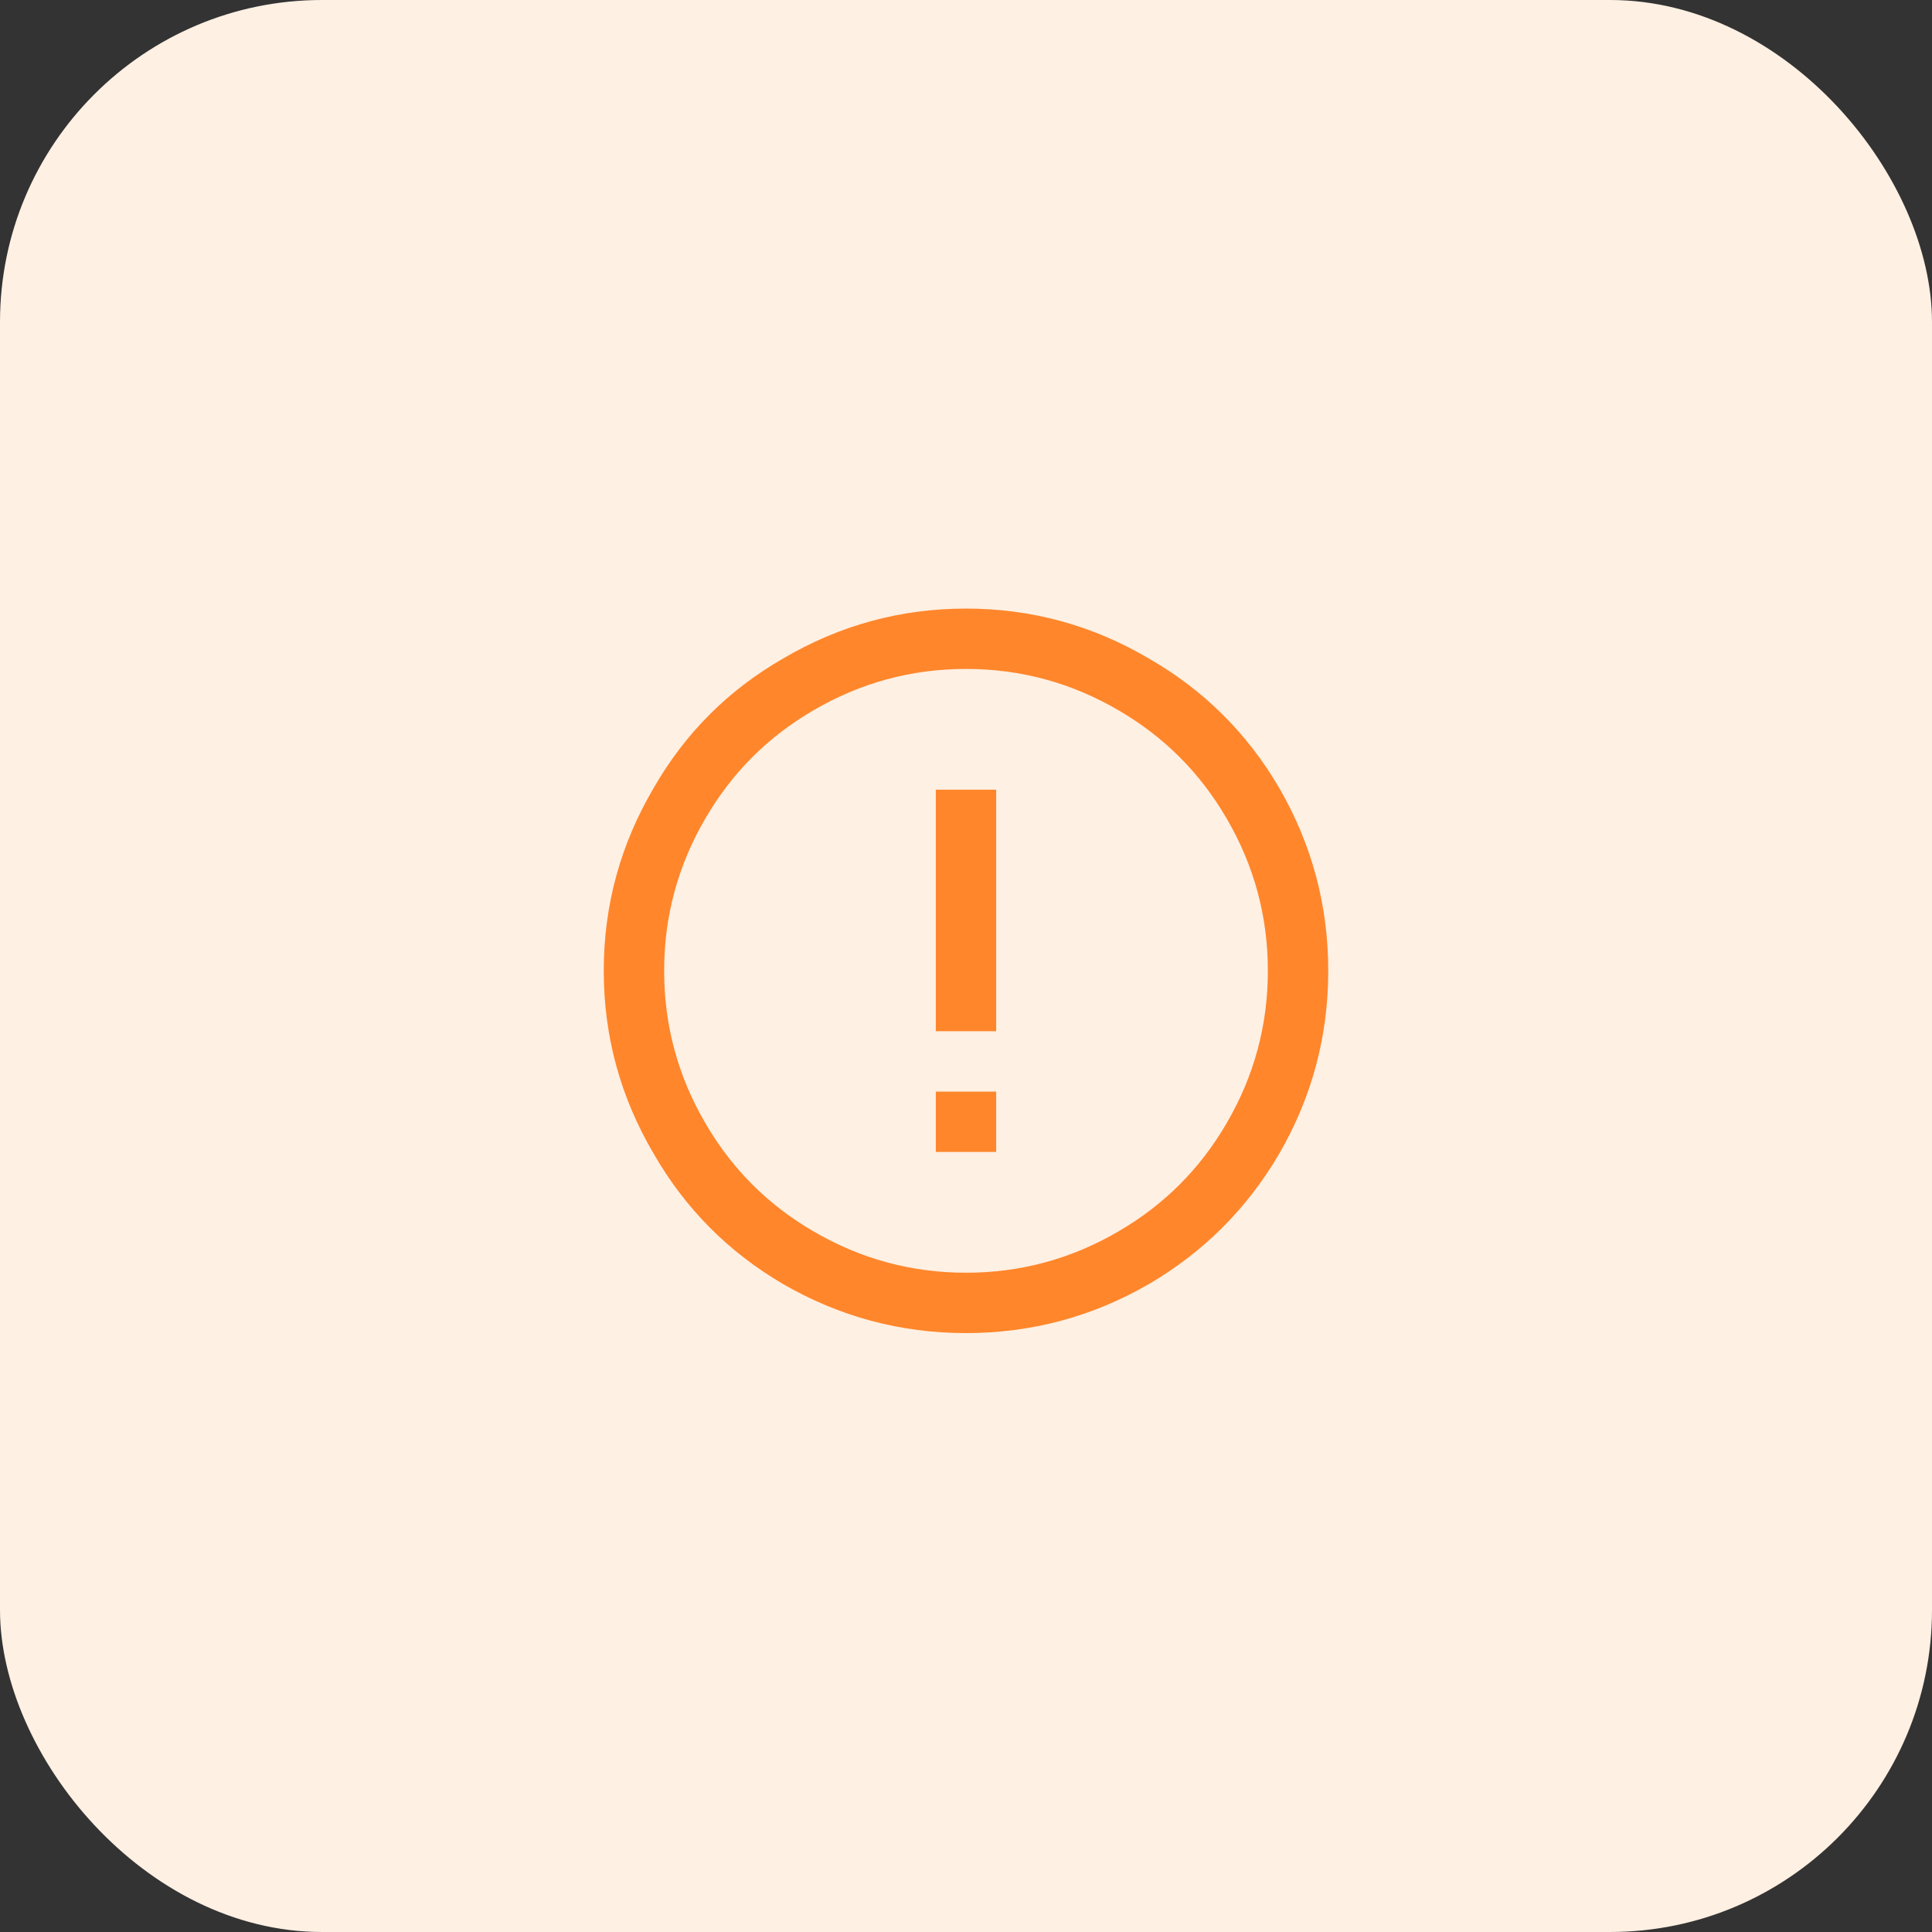 <svg width="50" height="50" viewBox="0 0 50 50" fill="none" xmlns="http://www.w3.org/2000/svg"><rect x="0" y="0" width="50" height="50" fill="#333333" stroke="none"/><rect width="50" height="50" rx="8.333" fill="#FEF0E3"></rect><path d="M25 15.75C26.693 15.75 28.271 16.181 29.736 17.044C31.152 17.858 32.275 18.973 33.105 20.389C33.952 21.854 34.375 23.432 34.375 25.125C34.375 26.818 33.952 28.396 33.105 29.861C32.275 31.277 31.152 32.4 29.736 33.23C28.271 34.077 26.693 34.5 25 34.5C23.307 34.5 21.729 34.077 20.264 33.23C18.848 32.4 17.733 31.277 16.919 29.861C16.056 28.396 15.625 26.818 15.625 25.125C15.625 23.432 16.056 21.854 16.919 20.389C17.733 18.973 18.848 17.858 20.264 17.044C21.729 16.181 23.307 15.75 25 15.75ZM25 17.312C23.584 17.312 22.266 17.671 21.045 18.387C19.873 19.07 18.945 19.998 18.262 21.17C17.546 22.391 17.188 23.709 17.188 25.125C17.188 26.541 17.546 27.859 18.262 29.08C18.945 30.252 19.873 31.18 21.045 31.863C22.266 32.579 23.584 32.938 25 32.938C26.416 32.938 27.734 32.579 28.955 31.863C30.127 31.18 31.055 30.252 31.738 29.08C32.454 27.859 32.812 26.541 32.812 25.125C32.812 23.709 32.454 22.391 31.738 21.17C31.055 19.998 30.127 19.07 28.955 18.387C27.734 17.671 26.416 17.312 25 17.312ZM24.219 20.438H25.781V26.688H24.219V20.438ZM24.219 28.25H25.781V29.812H24.219V28.25Z" fill="#FF862B"></path></svg>